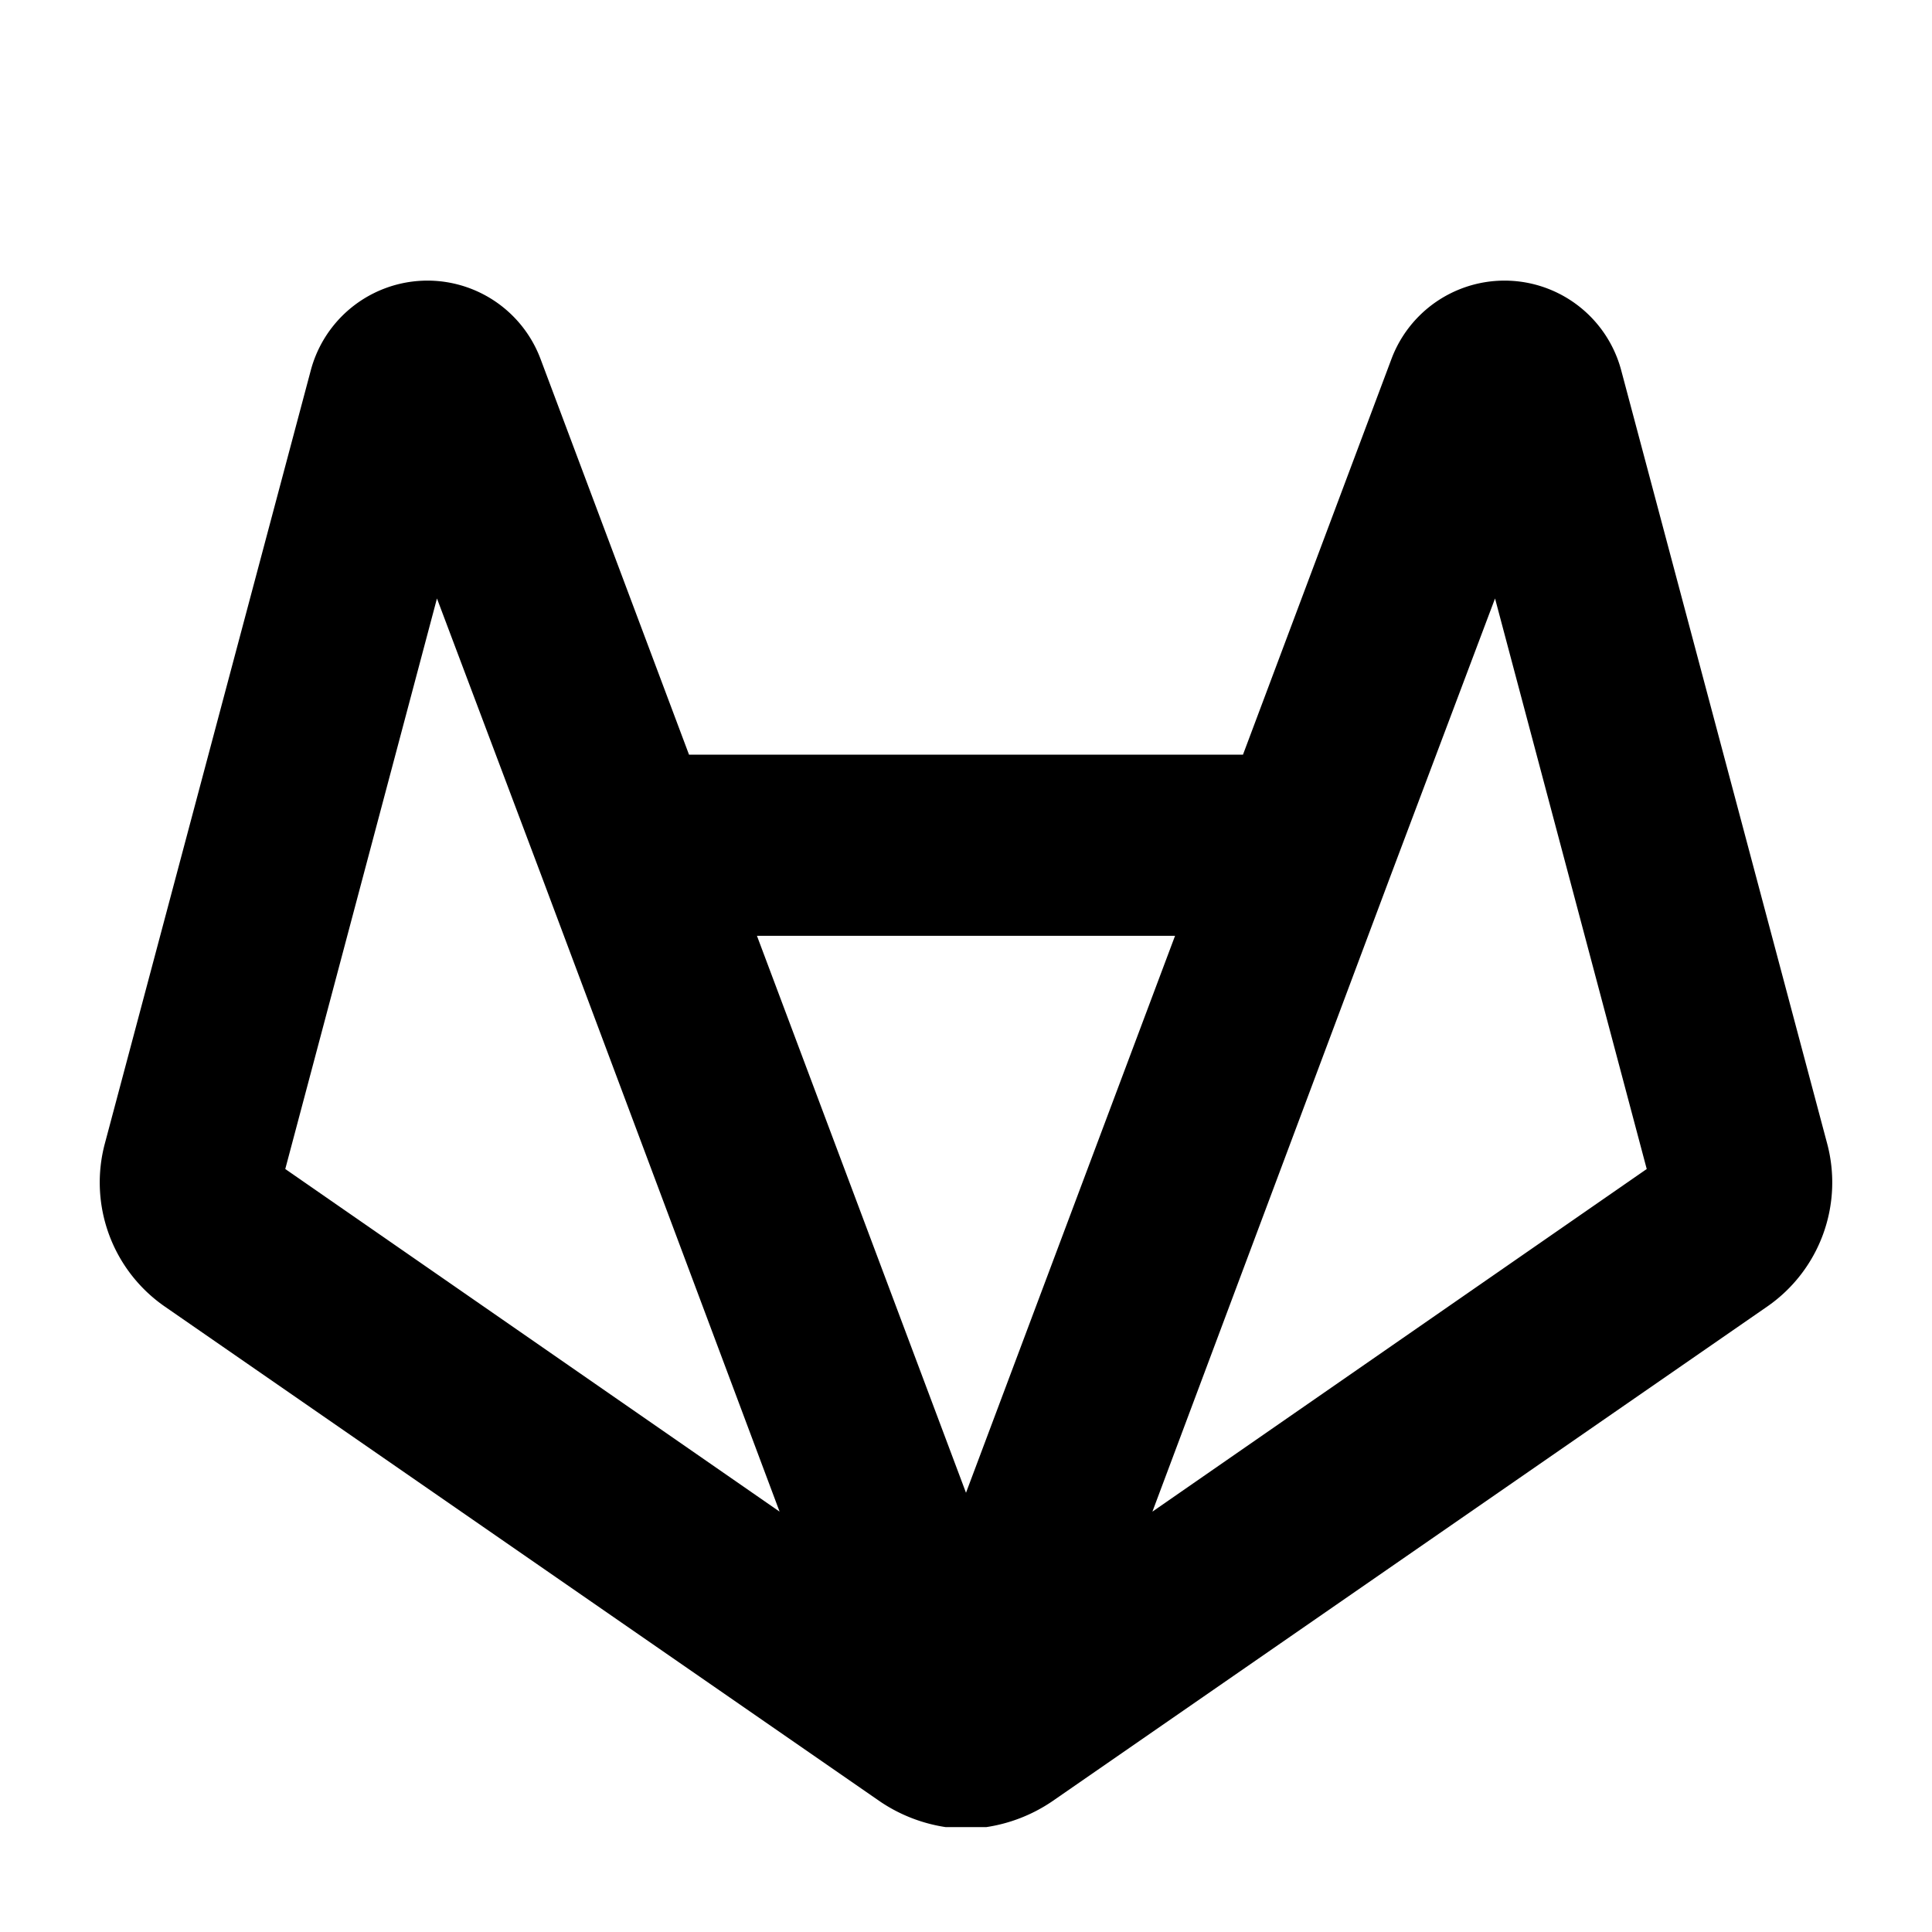 <svg xmlns="http://www.w3.org/2000/svg" xmlns:xlink="http://www.w3.org/1999/xlink" aria-hidden="true" role="img" class="iconify iconify--ph" width="1em" height="1em" preserveAspectRatio="xMidYMid meet" viewBox="0 0 256 256"><path fill="currentColor" d="M242.1 151.5L214.8 49a16 16 0 0 0-30.4-1.5L164.7 100H91.3L71.6 47.5A16 16 0 0 0 41.2 49L13.9 151.5a20 20 0 0 0 7.9 21.6l94.8 65.6a21.1 21.1 0 0 0 8.7 3.4h5.4a21.1 21.1 0 0 0 8.7-3.4l94.8-65.6a20 20 0 0 0 7.9-21.6ZM155.7 124L128 197.8L100.3 124ZM57.9 79.3l13.9 36.9l31.5 84.1l-65.5-45.4Zm94.8 121l31.5-84.1l13.9-36.9l20.1 75.6Z"></path></svg>